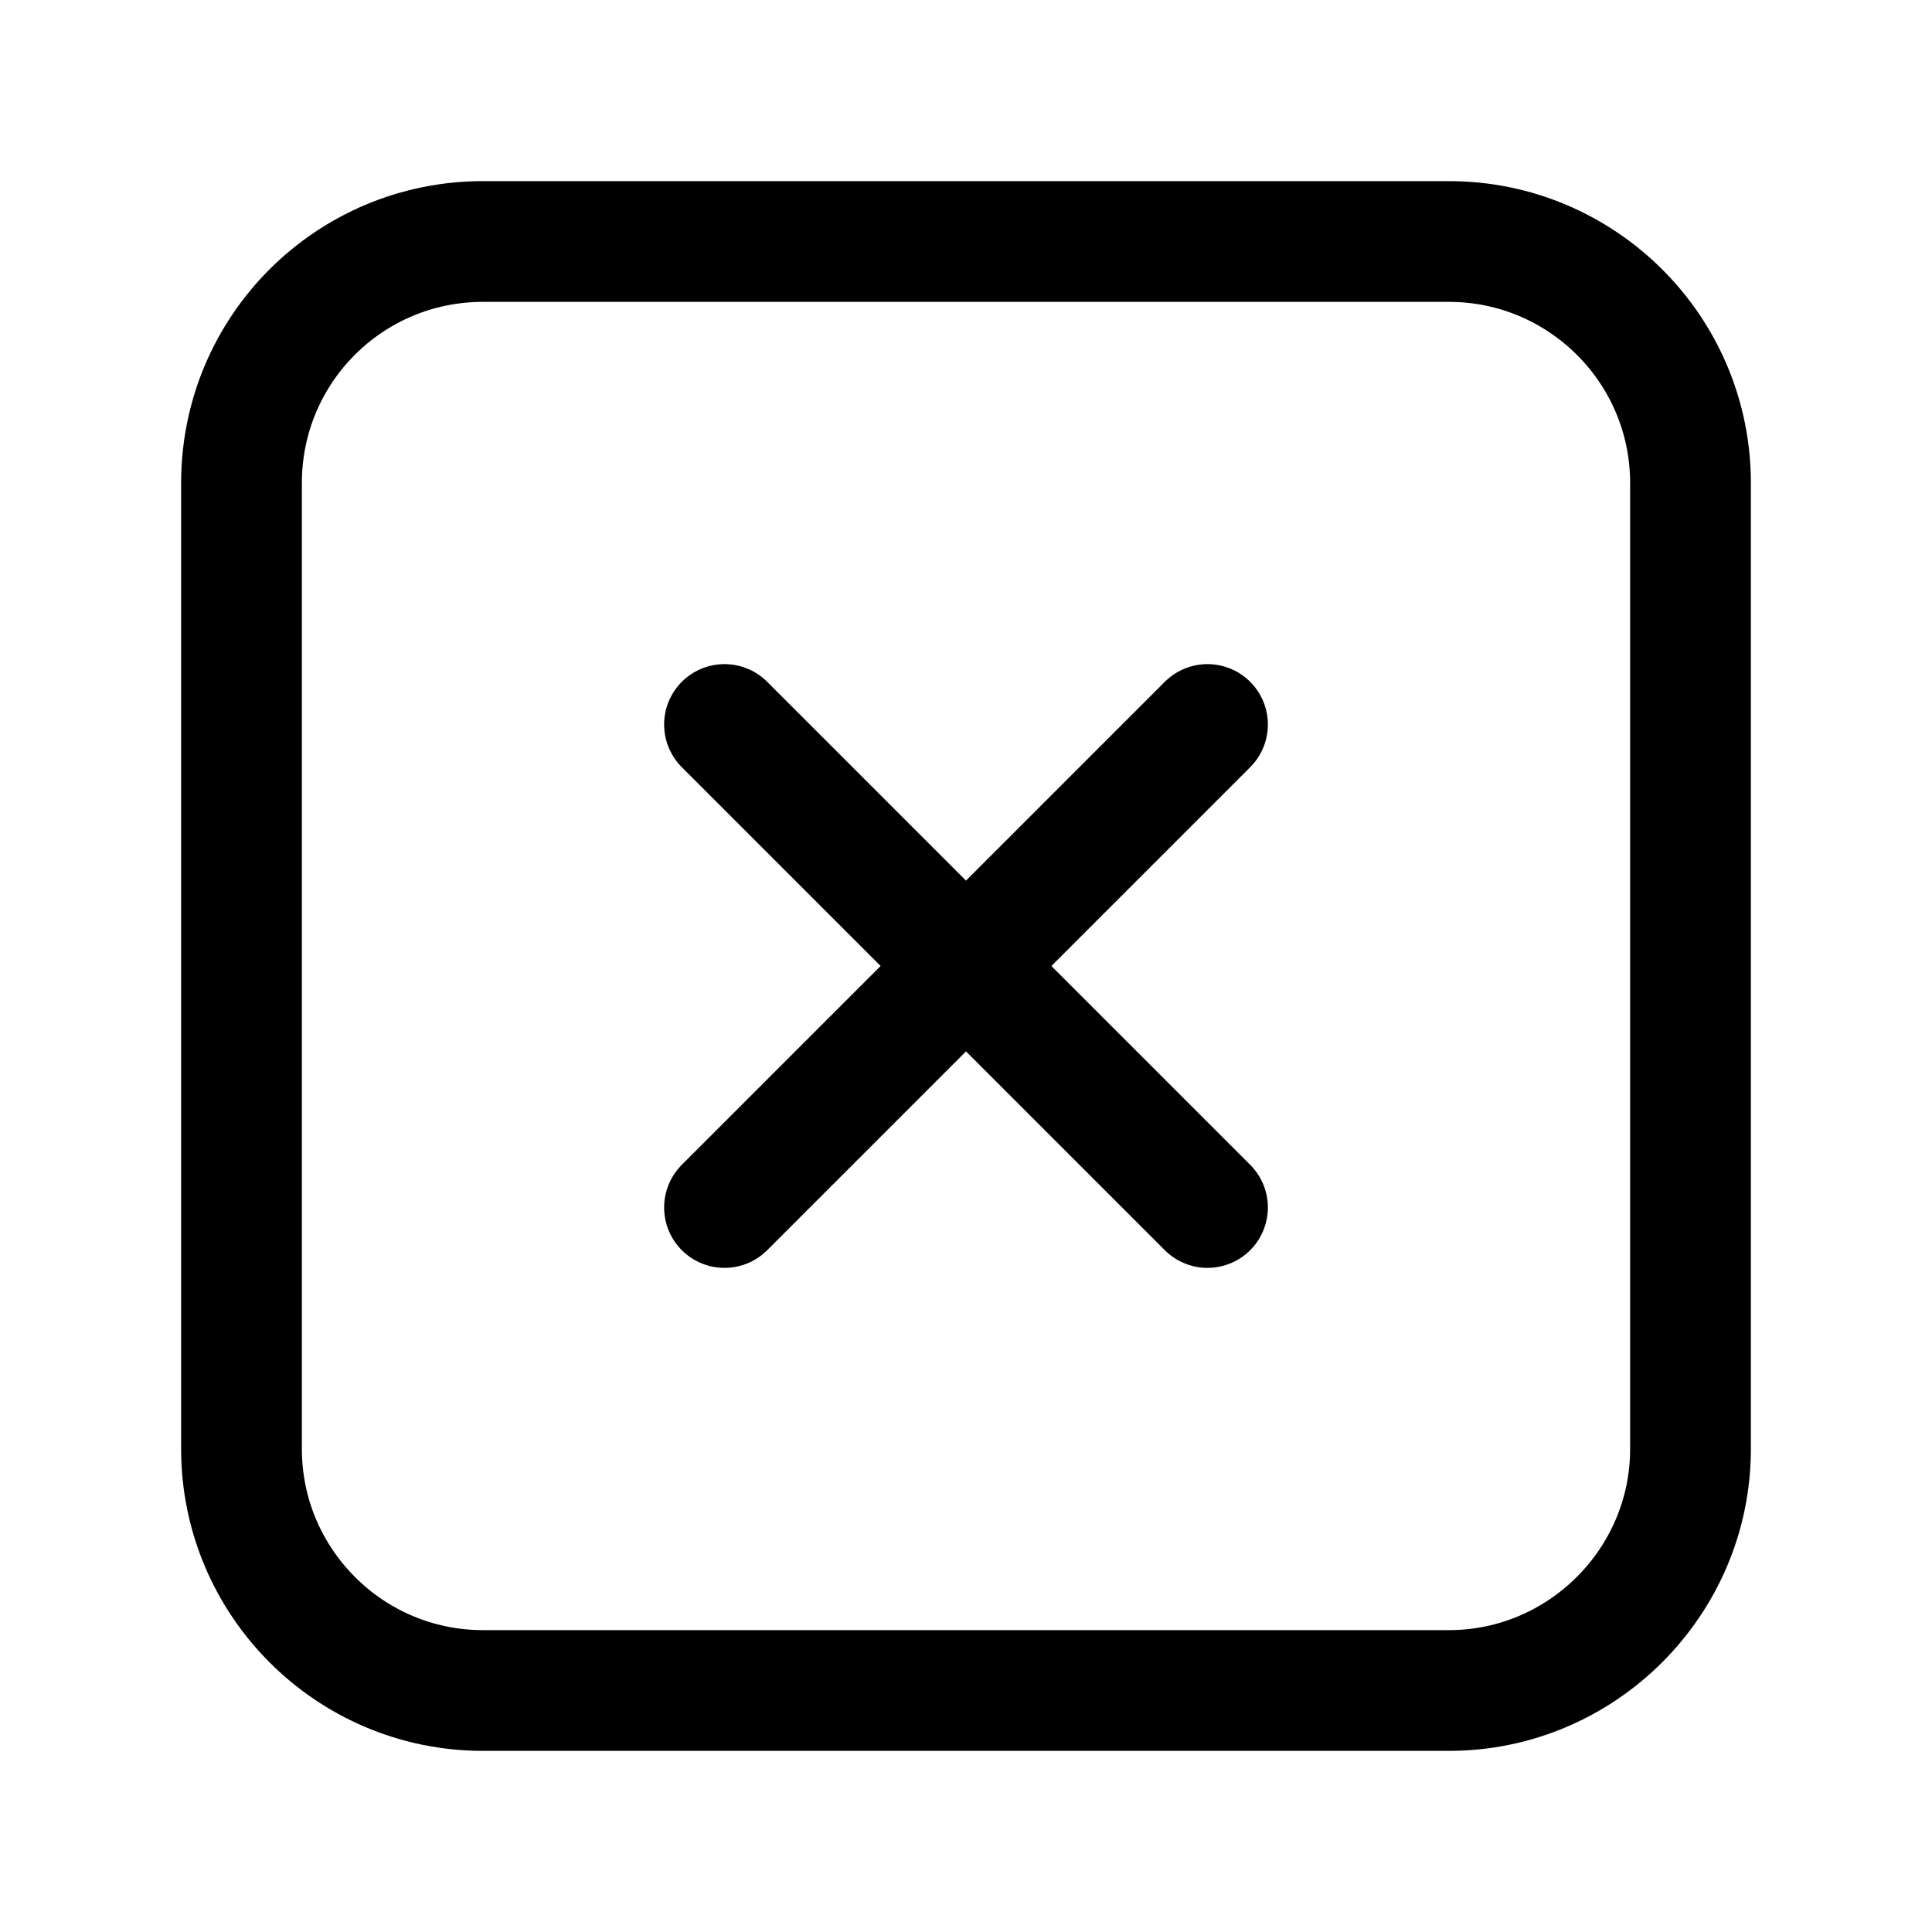 <svg width="24" height="24" viewBox="0 0 24 24" fill="none" xmlns="http://www.w3.org/2000/svg"
	xmlns:xlink="http://www.w3.org/1999/xlink">


	<path id="icon"
		d="M18 3C19.65 3 21 4.34 21 6L21 18C21 19.65 19.65 21 18 21L6 21C4.34 21 3 19.65 3 18L3 6C3 4.34 4.34 3 6 3L18 3ZM9 9L12 12L15 15M15 9L12 12M12 12L9 15"
		stroke="currentColor" stroke-opacity="1" stroke-width="1.5" stroke-linecap="round" />
</svg>